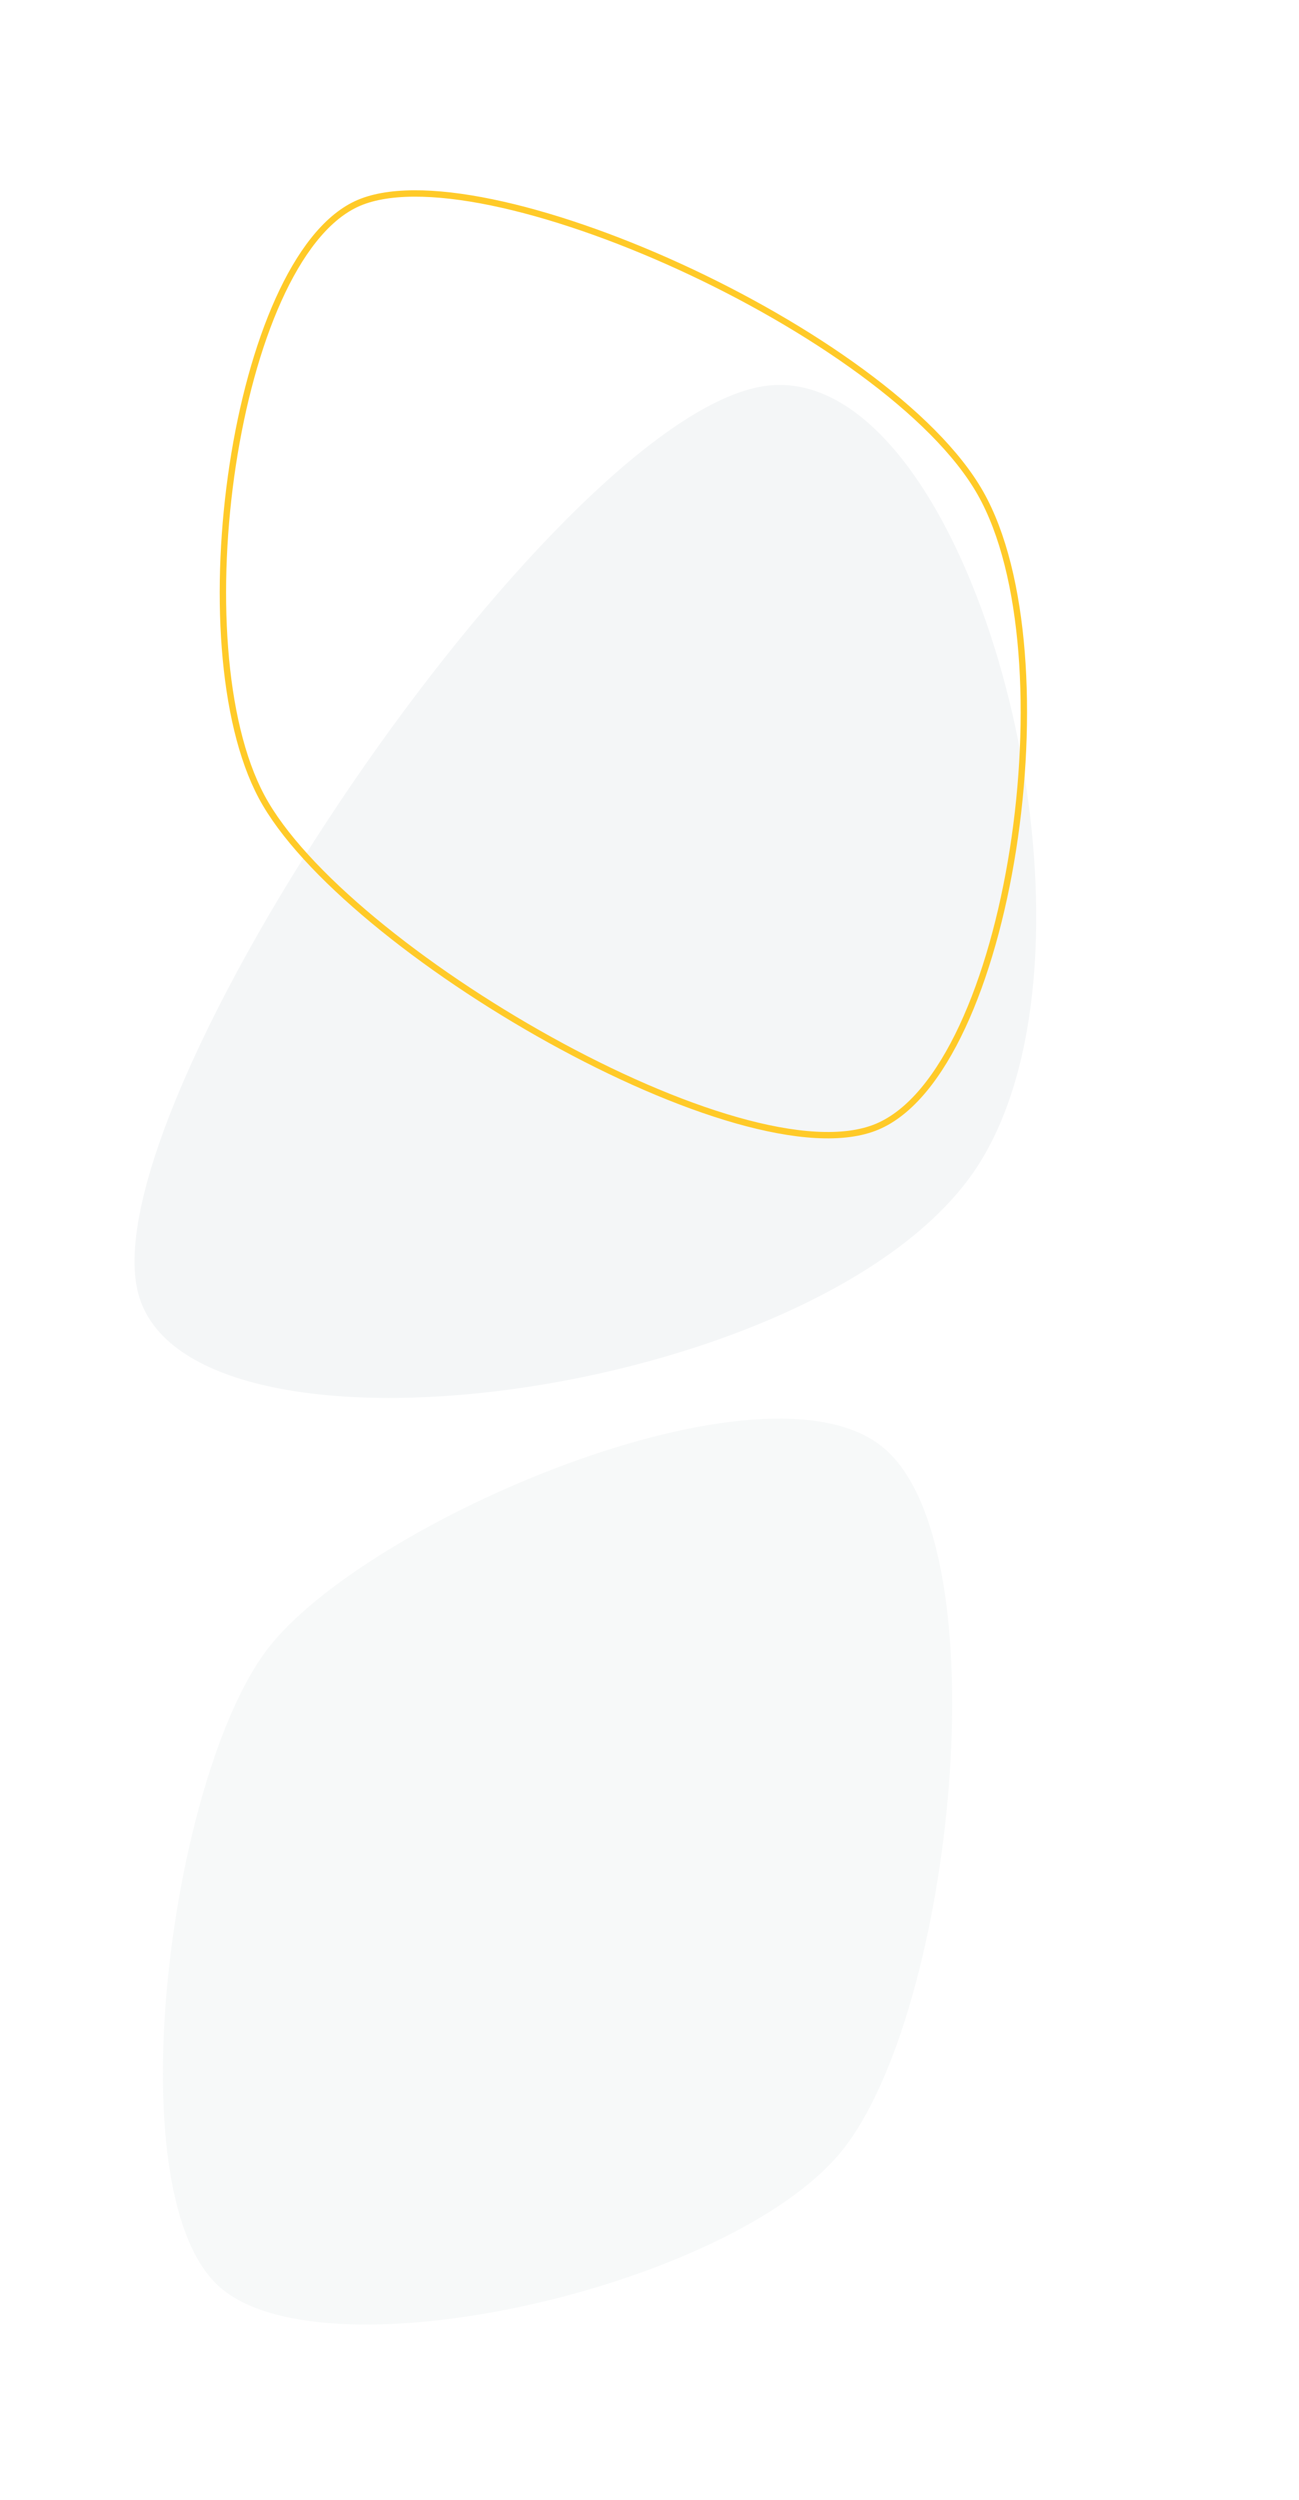 <svg xmlns:xlink="http://www.w3.org/1999/xlink" width="5095" height="9798" viewBox="0 0 5095 9798" fill="none" xmlns="http://www.w3.org/2000/svg"><path d="M2979.53 1516.28c-827.69 158.47-2632.632 2819.65-2437.179 3554.1 195.454 734.45 2624.069 416.83 3261.719-455.74 637.64-872.56 3.14-3256.83-824.54-3098.36z" fill="#607D8B" fill-opacity="0.07"></path><path d="M846.586 8949.94c389.554 388.27 2022.774 19.72 2456.914-521.52 434.15-541.25 625.08-2352.28 166.86-2749.52-458.21-397.23-2050.74 288.32-2426.08 790.96-375.33 502.64-587.246 2091.8-197.694 2480.08z" fill="#607D8B" fill-opacity="0.05"></path><path d="M1395.53 800.592c475.71-226.323 2092.45 500.208 2450.3 1132.758 357.84 632.54 116.66 2262.52-405.02 2482.57-521.67 220.06-2095.57-695.7-2414.71-1293.14-319.135-597.44-106.289-2095.86 369.43-2322.188h0z" stroke="#FFCA28" stroke-width="25px" stroke-miterlimit="10" fill="none"></path></svg>